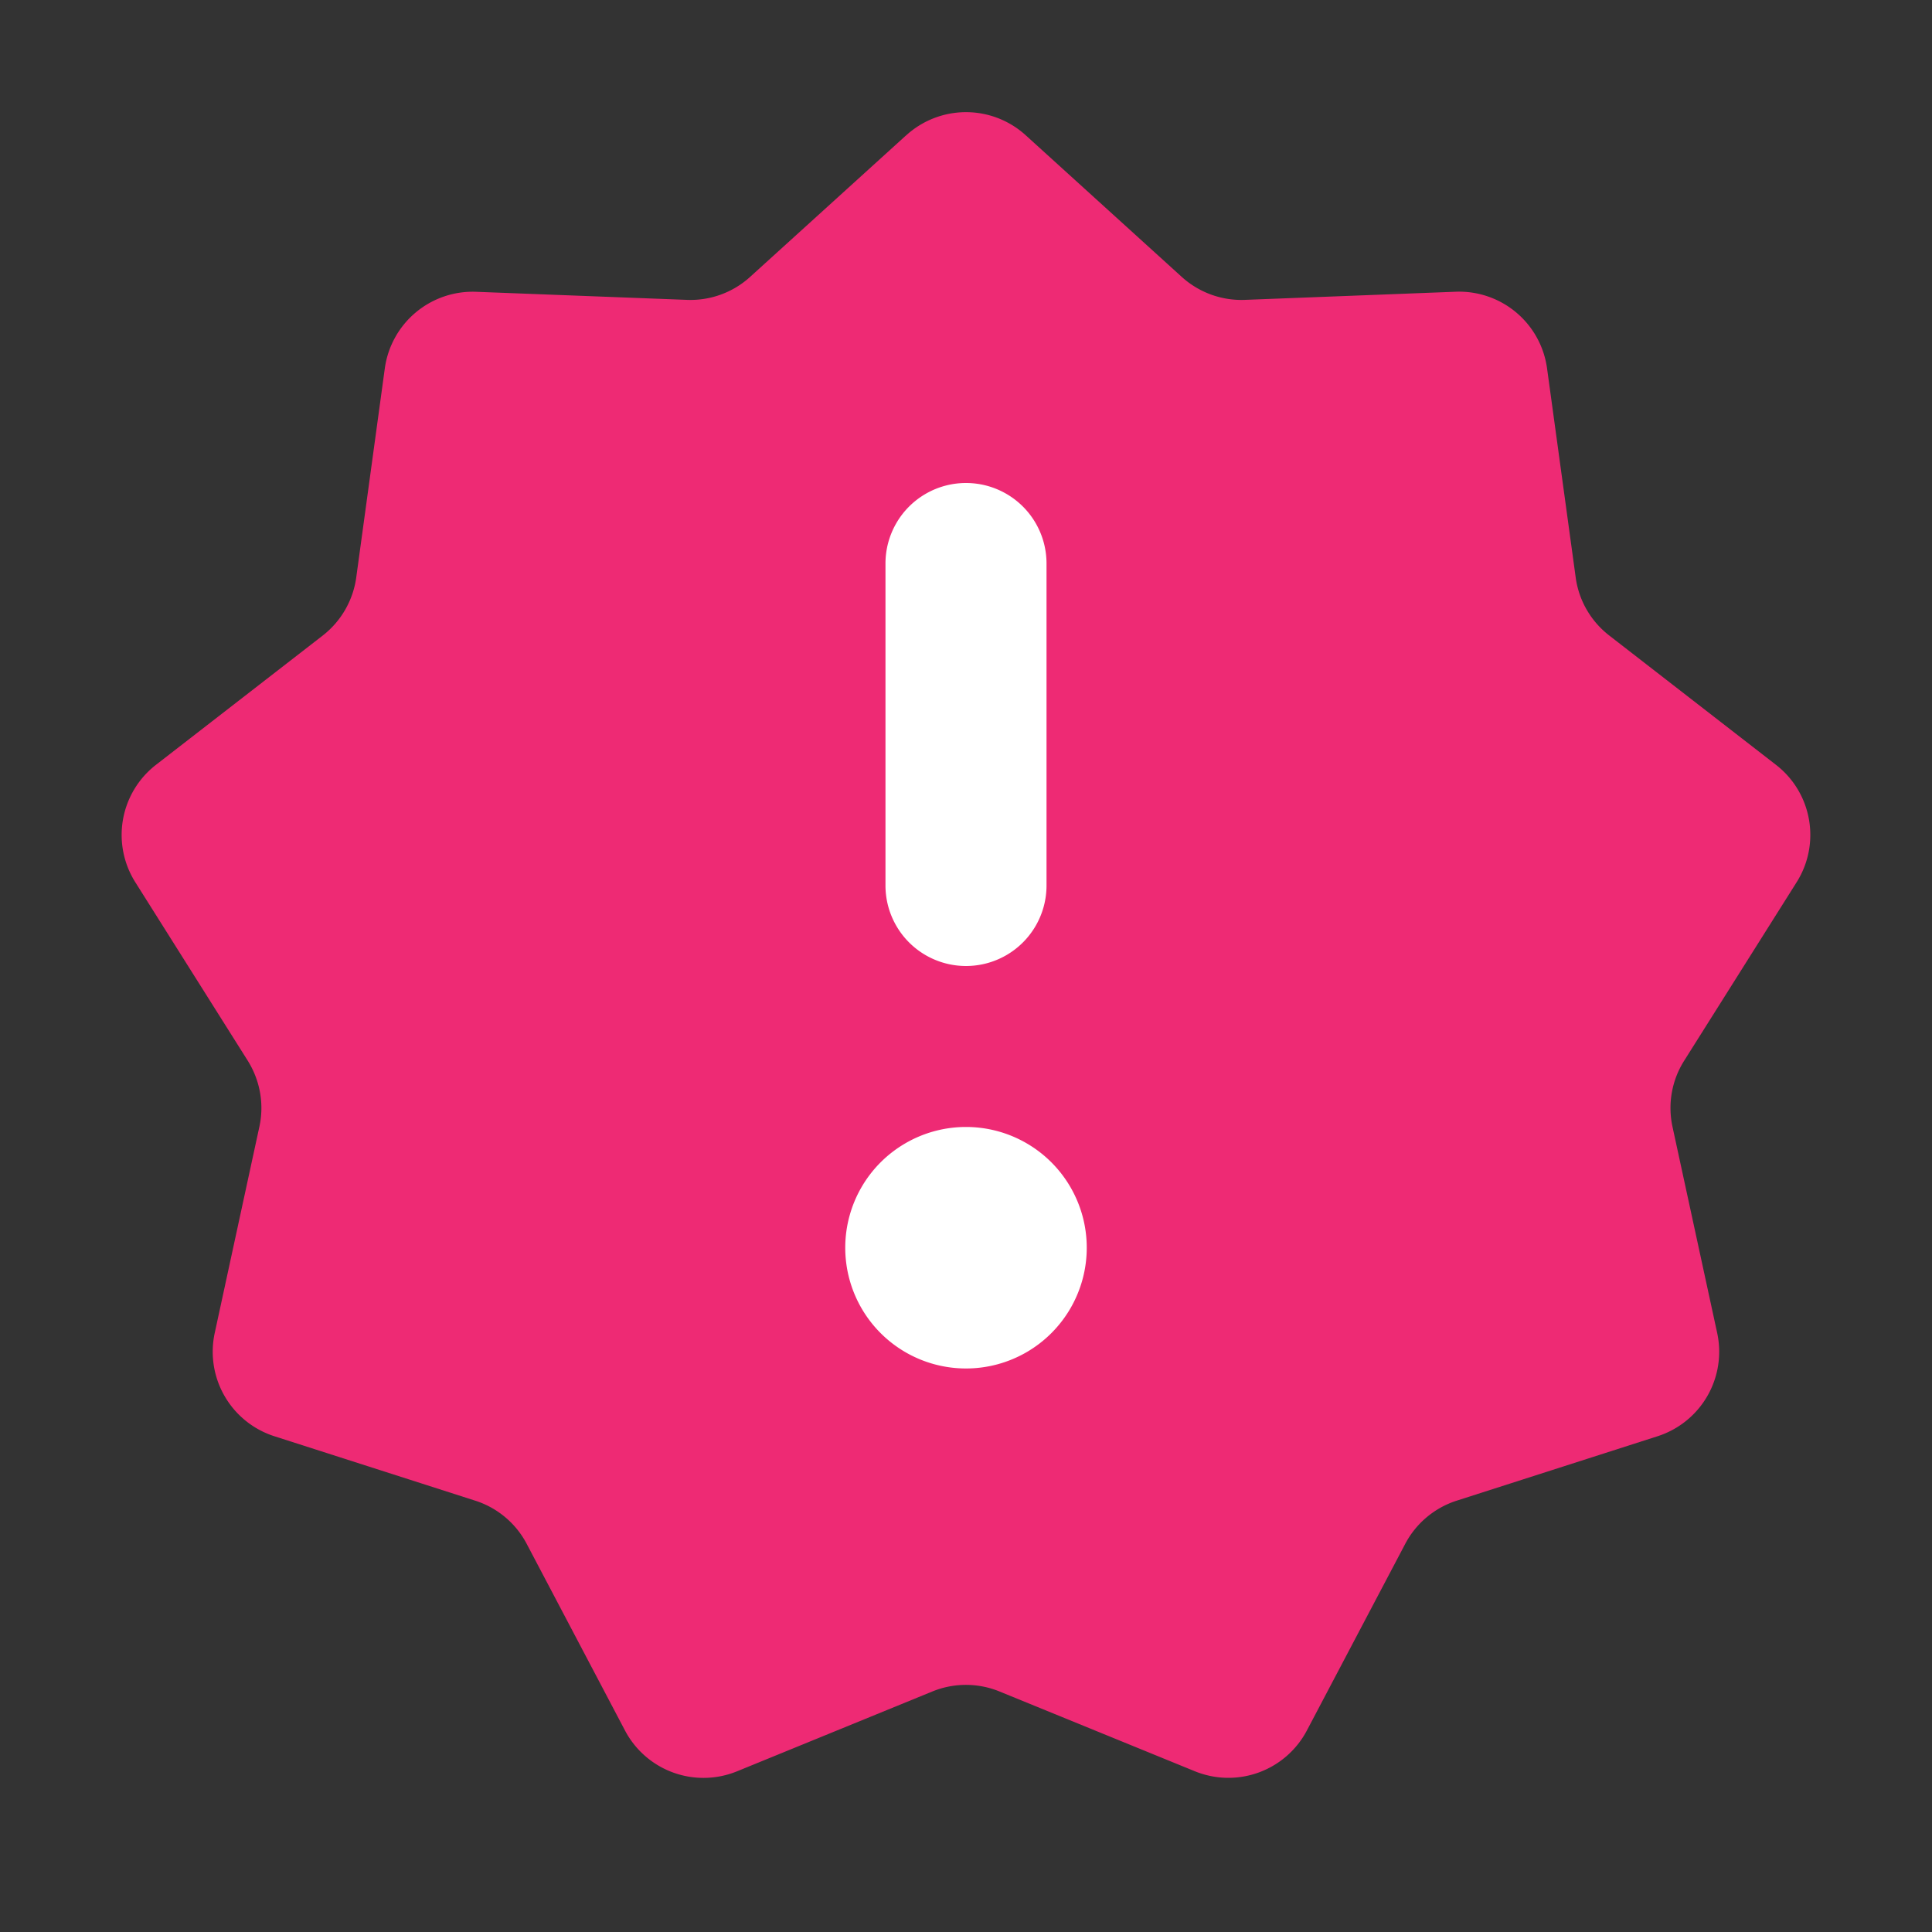 <svg width="28" height="28" fill="none" xmlns="http://www.w3.org/2000/svg"><rect width="100%" height="100%" fill="#333333" stroke="none"/><path d="M13.136 1.959a1.286 1.286 0 011.728 0l2.264 2.055c.25.226.578.345.914.332l3.056-.118a1.286 1.286 0 011.323 1.11l.415 3.03c.045.334.22.636.486.842l2.416 1.874c.524.405.653 1.142.3 1.702l-1.63 2.587c-.18.285-.24.628-.169.957l.648 2.99a1.286 1.286 0 01-.864 1.495l-2.912.934c-.32.103-.588.327-.745.625L18.94 25.08a1.286 1.286 0 01-1.624.59l-2.831-1.156a1.286 1.286 0 00-.972 0l-2.831 1.157a1.286 1.286 0 01-1.624-.591l-1.425-2.706a1.285 1.285 0 00-.745-.625l-2.912-.934a1.286 1.286 0 01-.864-1.496l.647-2.989c.072-.329.01-.672-.168-.957l-1.63-2.587a1.286 1.286 0 01.3-1.702l2.416-1.873a1.29 1.29 0 00.486-.842l.414-3.03a1.286 1.286 0 011.324-1.11l3.056.117c.336.013.664-.106.913-.332l2.265-2.055z" fill="#EE2A74"/><path d="M12.833 8.167a1.167 1.167 0 012.334 0v4.666a1.167 1.167 0 01-2.334 0V8.167zm-.583 9.916a1.75 1.75 0 113.5 0 1.75 1.75 0 01-3.5 0z" fill="#fff"/></svg>